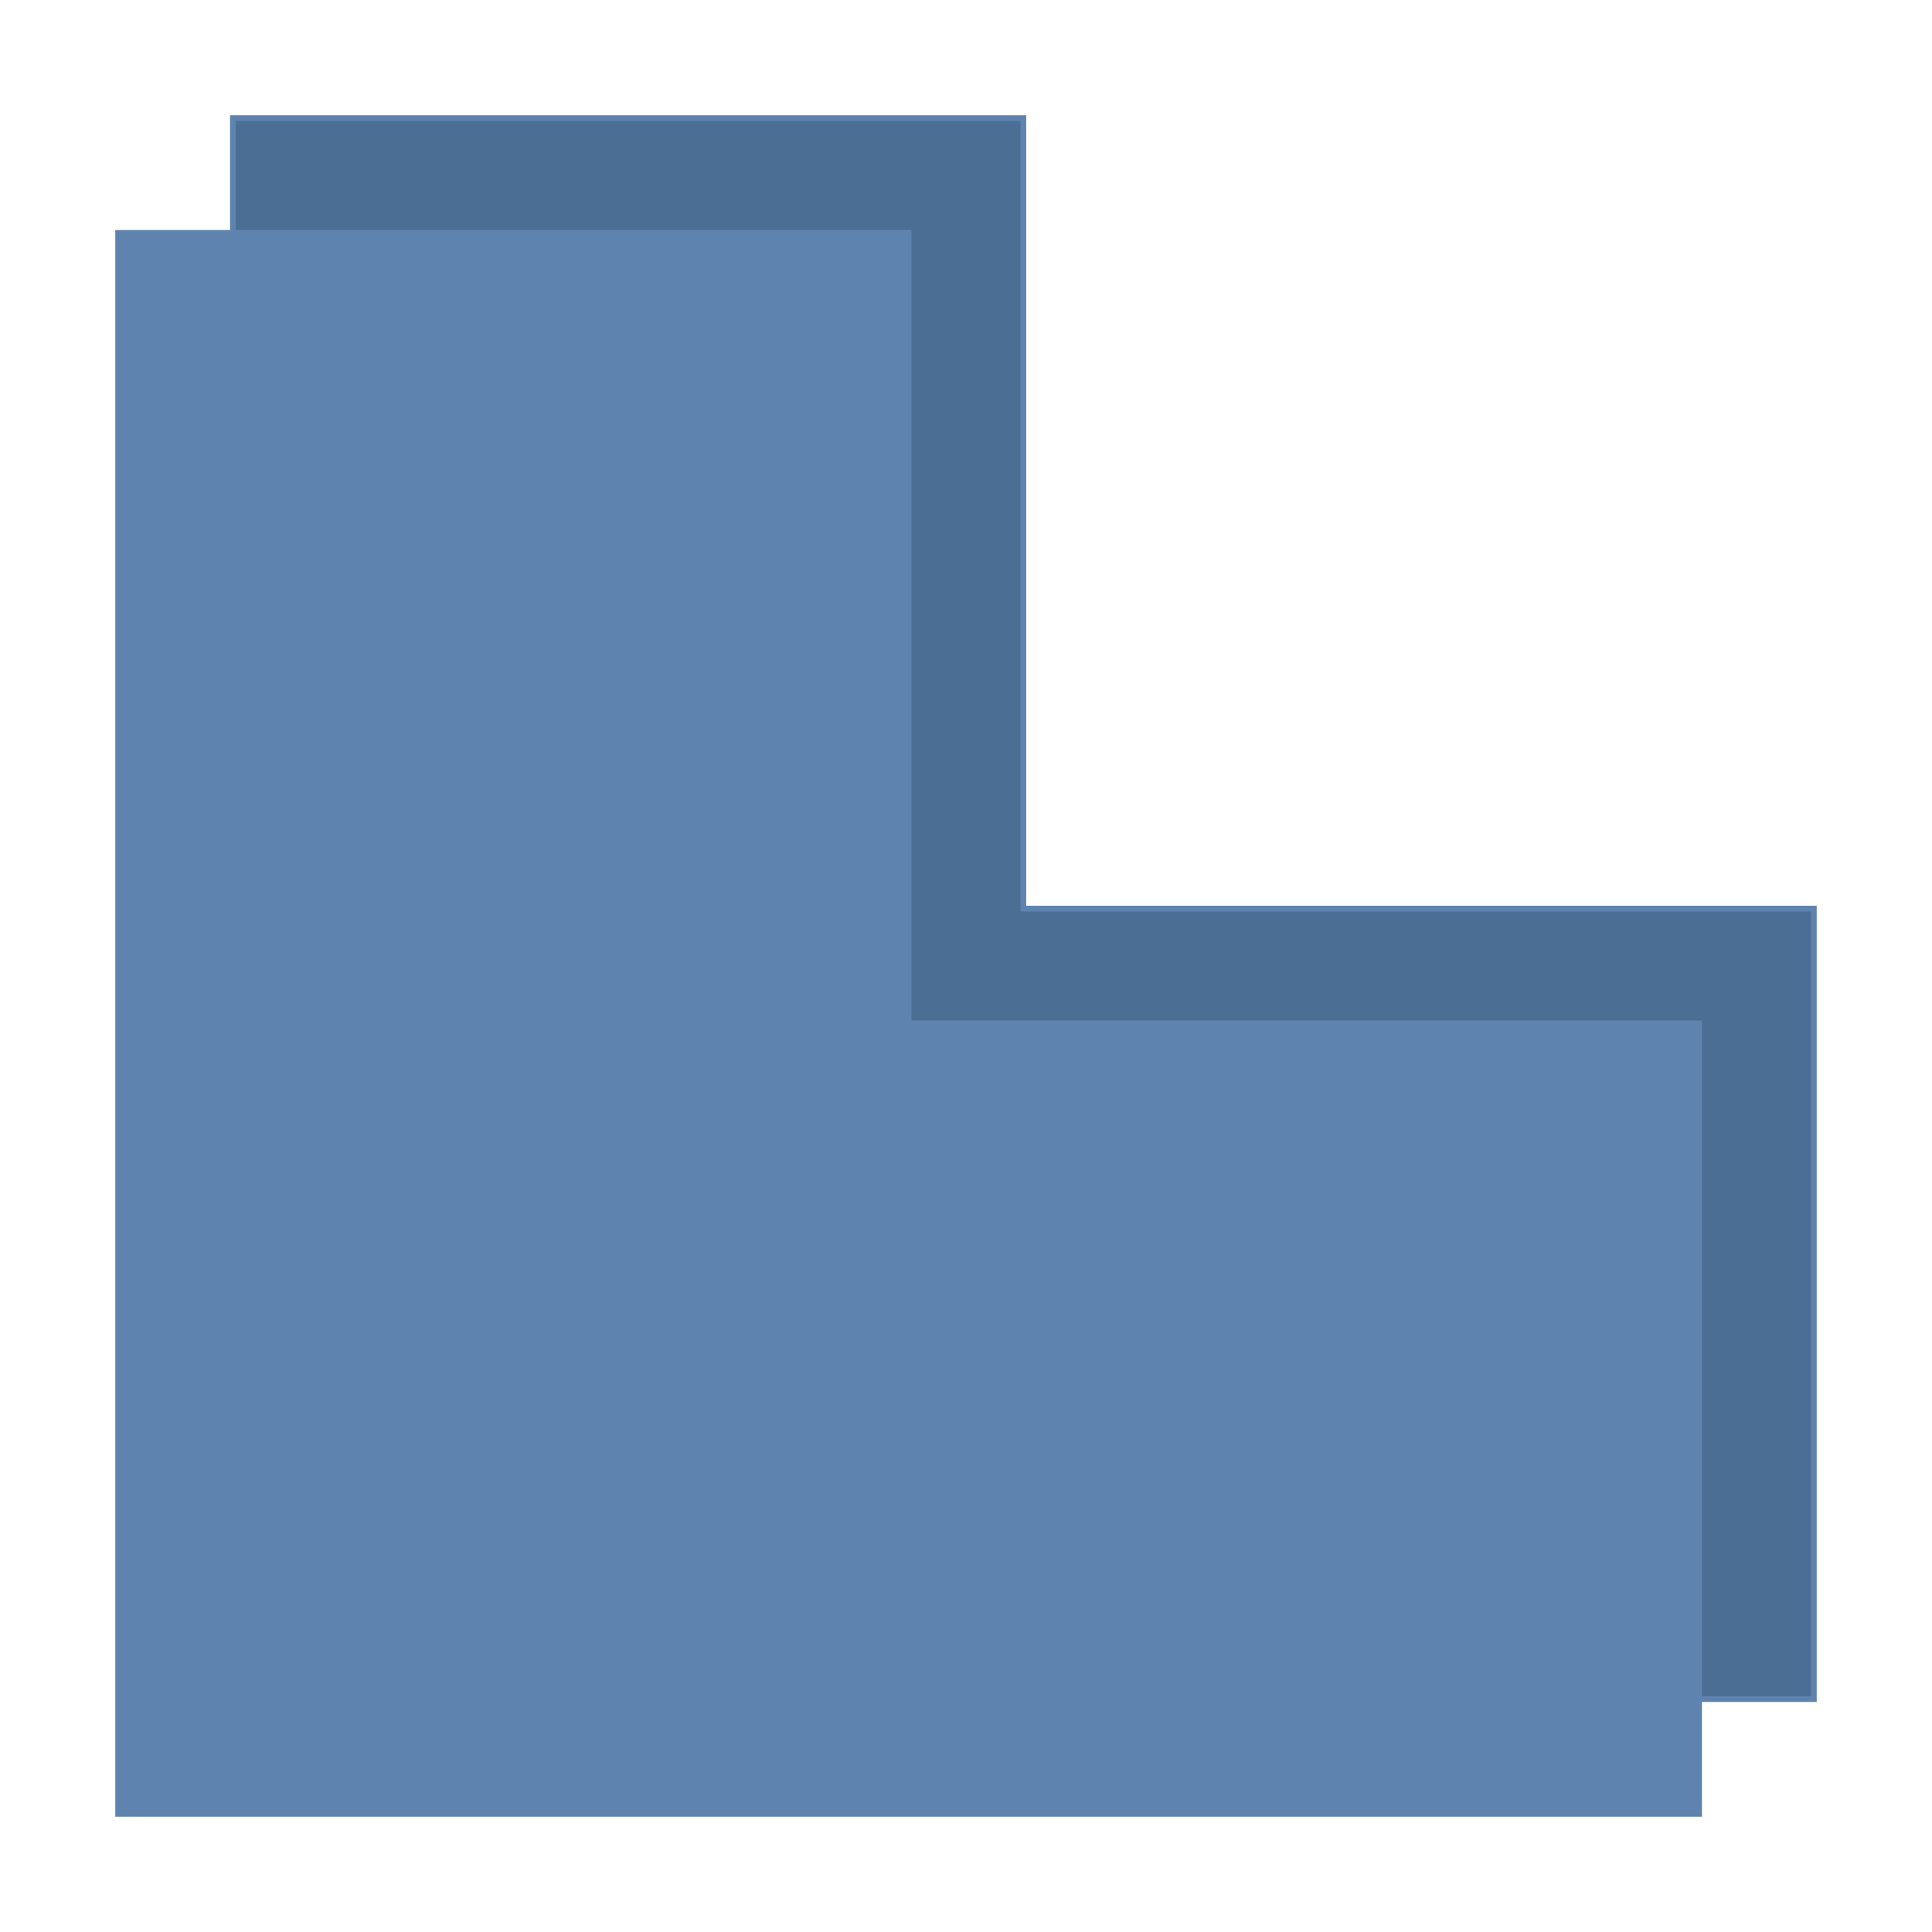 <?xml version="1.0" encoding="UTF-8" standalone="no"?>
<svg
   xmlns:osb="http://www.openswatchbook.org/uri/2009/osb"
   xmlns:dc="http://purl.org/dc/elements/1.1/"
   xmlns:cc="http://creativecommons.org/ns#"
   xmlns:rdf="http://www.w3.org/1999/02/22-rdf-syntax-ns#"
   xmlns:svg="http://www.w3.org/2000/svg"
   xmlns="http://www.w3.org/2000/svg"
   xmlns:sodipodi="http://sodipodi.sourceforge.net/DTD/sodipodi-0.dtd"
   xmlns:inkscape="http://www.inkscape.org/namespaces/inkscape"
   sodipodi:docname="logo.svg"
   inkscape:version="1.0 (4035a4fb49, 2020-05-01)"
   id="svg8"
   version="1.1"
   viewBox="0 0 135.467 135.467"
   height="512"
   width="512">
  <defs
     id="defs2">
    <linearGradient
       id="linearGradient853"
       osb:paint="solid">
      <stop
         style="stop-color:#000000;stop-opacity:1;"
         offset="0"
         id="stop851" />
    </linearGradient>
  </defs>
  <sodipodi:namedview
     inkscape:snap-midpoints="true"
     inkscape:snap-smooth-nodes="true"
     inkscape:snap-intersection-paths="true"
     inkscape:object-paths="true"
     inkscape:snap-bbox-midpoints="true"
     inkscape:snap-bbox-edge-midpoints="true"
     inkscape:bbox-nodes="true"
     inkscape:bbox-paths="true"
     inkscape:snap-bbox="true"
     inkscape:snap-global="true"
     inkscape:window-maximized="0"
     inkscape:window-y="242"
     inkscape:window-x="460"
     inkscape:window-height="1695"
     inkscape:window-width="2812"
     units="px"
     showgrid="false"
     inkscape:document-rotation="0"
     inkscape:current-layer="layer1"
     inkscape:document-units="px"
     inkscape:cy="437.49305"
     inkscape:cx="-60.8561"
     inkscape:zoom="1.0212997"
     inkscape:pageshadow="2"
     inkscape:pageopacity="0.0"
     borderopacity="1.0"
     bordercolor="#666666"
     pagecolor="#ffffff"
     id="base" />
  <g
     id="layer1"
     inkscape:groupmode="layer"
     inkscape:label="Layer 1">
    <g
       inkscape:export-ydpi="48"
       inkscape:export-xdpi="48"
       transform="translate(-0.285,-0.438)"
       id="g911">
      <path
         sodipodi:nodetypes="ccccccc"
         style="fill:#4b6e95;fill-opacity:1;fill-rule:nonzero;stroke:#5e83ae;stroke-width:0.402;stroke-linecap:butt;stroke-linejoin:miter;stroke-miterlimit:4;stroke-dasharray:none;stroke-opacity:1"
         d="M 16.616,8.723 V 119.574 H 127.467 V 64.148 H 72.041 V 8.723 Z"
         id="path851" />
      <path
         id="path880"
         d="M 8.57,16.769 V 127.619 H 119.421 V 72.194 H 63.996 V 16.769 Z"
         style="fill:#5e83ae;fill-opacity:1;fill-rule:nonzero;stroke:#5e83ae;stroke-width:0.402;stroke-linecap:butt;stroke-linejoin:miter;stroke-miterlimit:4;stroke-dasharray:none;stroke-opacity:1"
         sodipodi:nodetypes="ccccccc" />
    </g>
  </g>
</svg>
